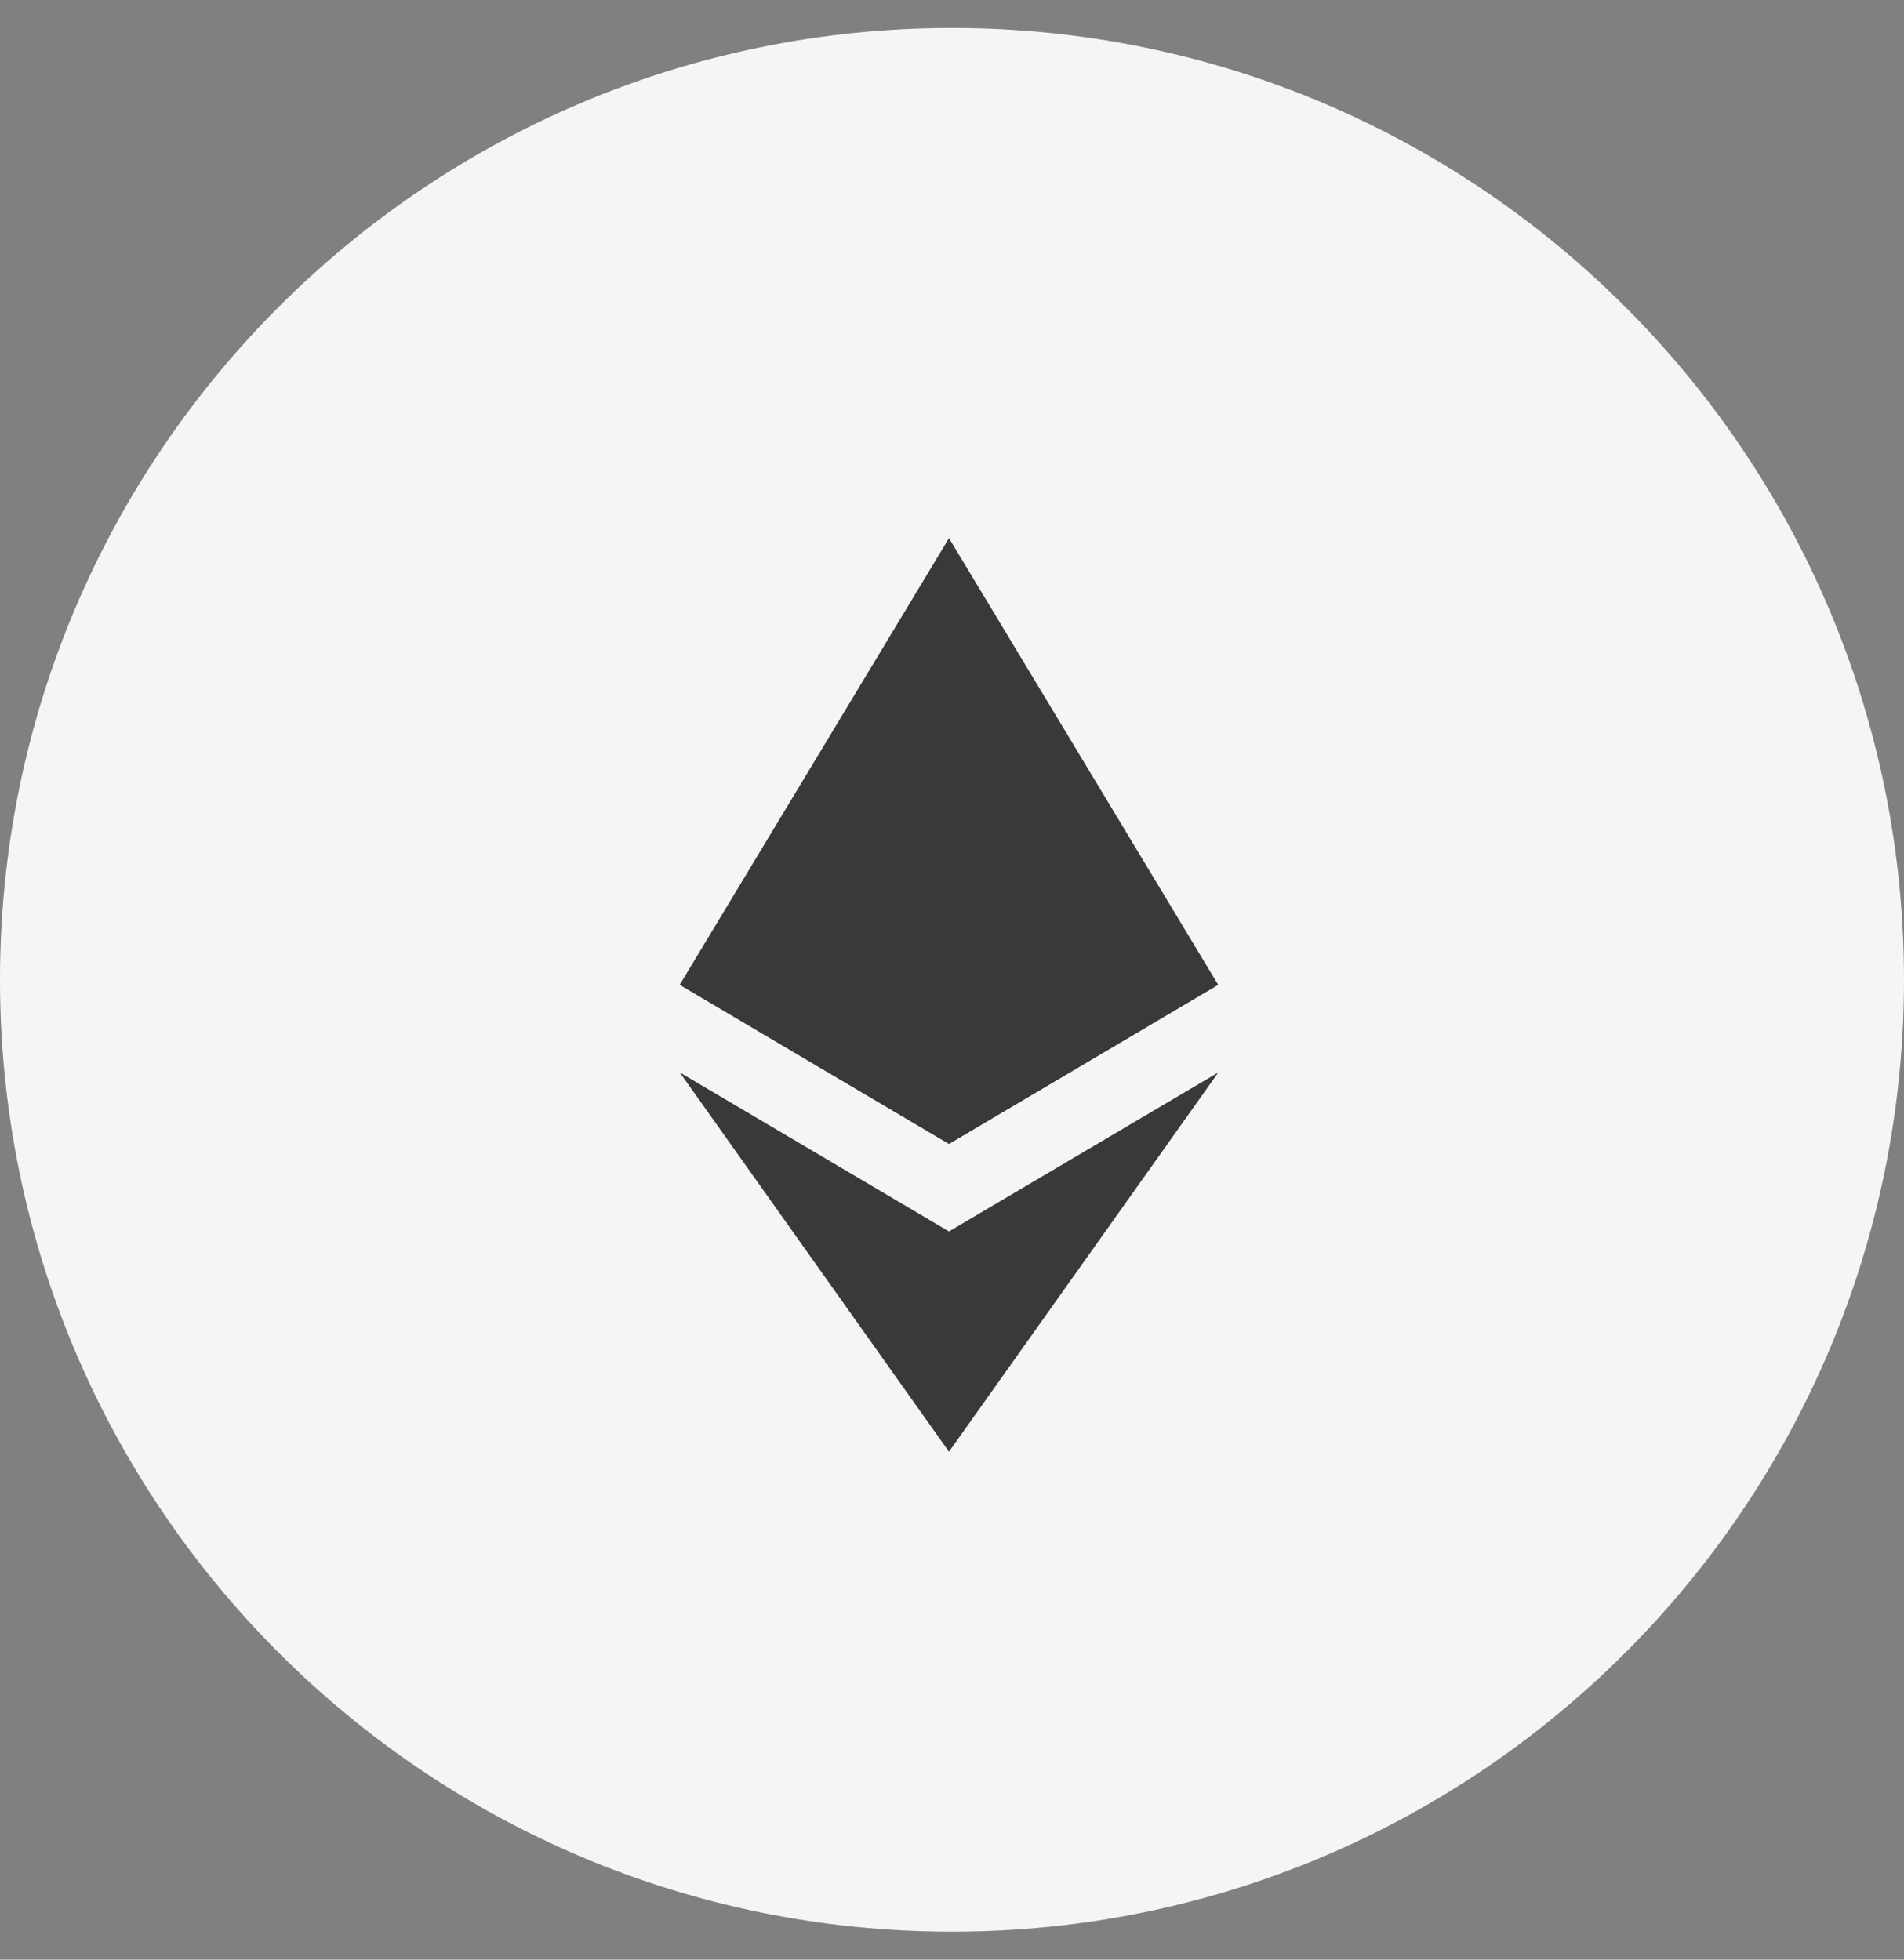 <svg width="34" height="35" viewBox="0 0 34 35" fill="none" xmlns="http://www.w3.org/2000/svg">
<rect x="0" y="0" width="34" height="35" fill="#808080" stroke="none"/>
<path d="M34 17.5C34 26.889 26.389 34.5 17 34.5C7.611 34.5 0 26.889 0 17.5C0 8.111 7.611 0.5 17 0.5C26.389 0.5 34 8.111 34 17.5Z" fill="#F5F5F5"/>
<g opacity="0.8">
<path d="M16.946 9.612L16.841 9.969V20.325L16.946 20.43L21.753 17.588L16.946 9.612Z" fill="#090A0B"/>
<path d="M16.946 9.612L12.138 17.588L16.946 20.43V15.403V9.612Z" fill="#090A0B"/>
<path d="M16.946 21.994L16.887 22.066V25.755L16.946 25.928L21.756 19.154L16.946 21.994Z" fill="#090A0B"/>
<path d="M16.946 25.928V21.994L12.138 19.154L16.946 25.928Z" fill="#090A0B"/>
<path d="M16.946 20.43L21.753 17.588L16.946 15.403V20.43Z" fill="#090A0B"/>
<path d="M12.138 17.588L16.946 20.43V15.403L12.138 17.588Z" fill="#090A0B"/>
</g>
</svg>

